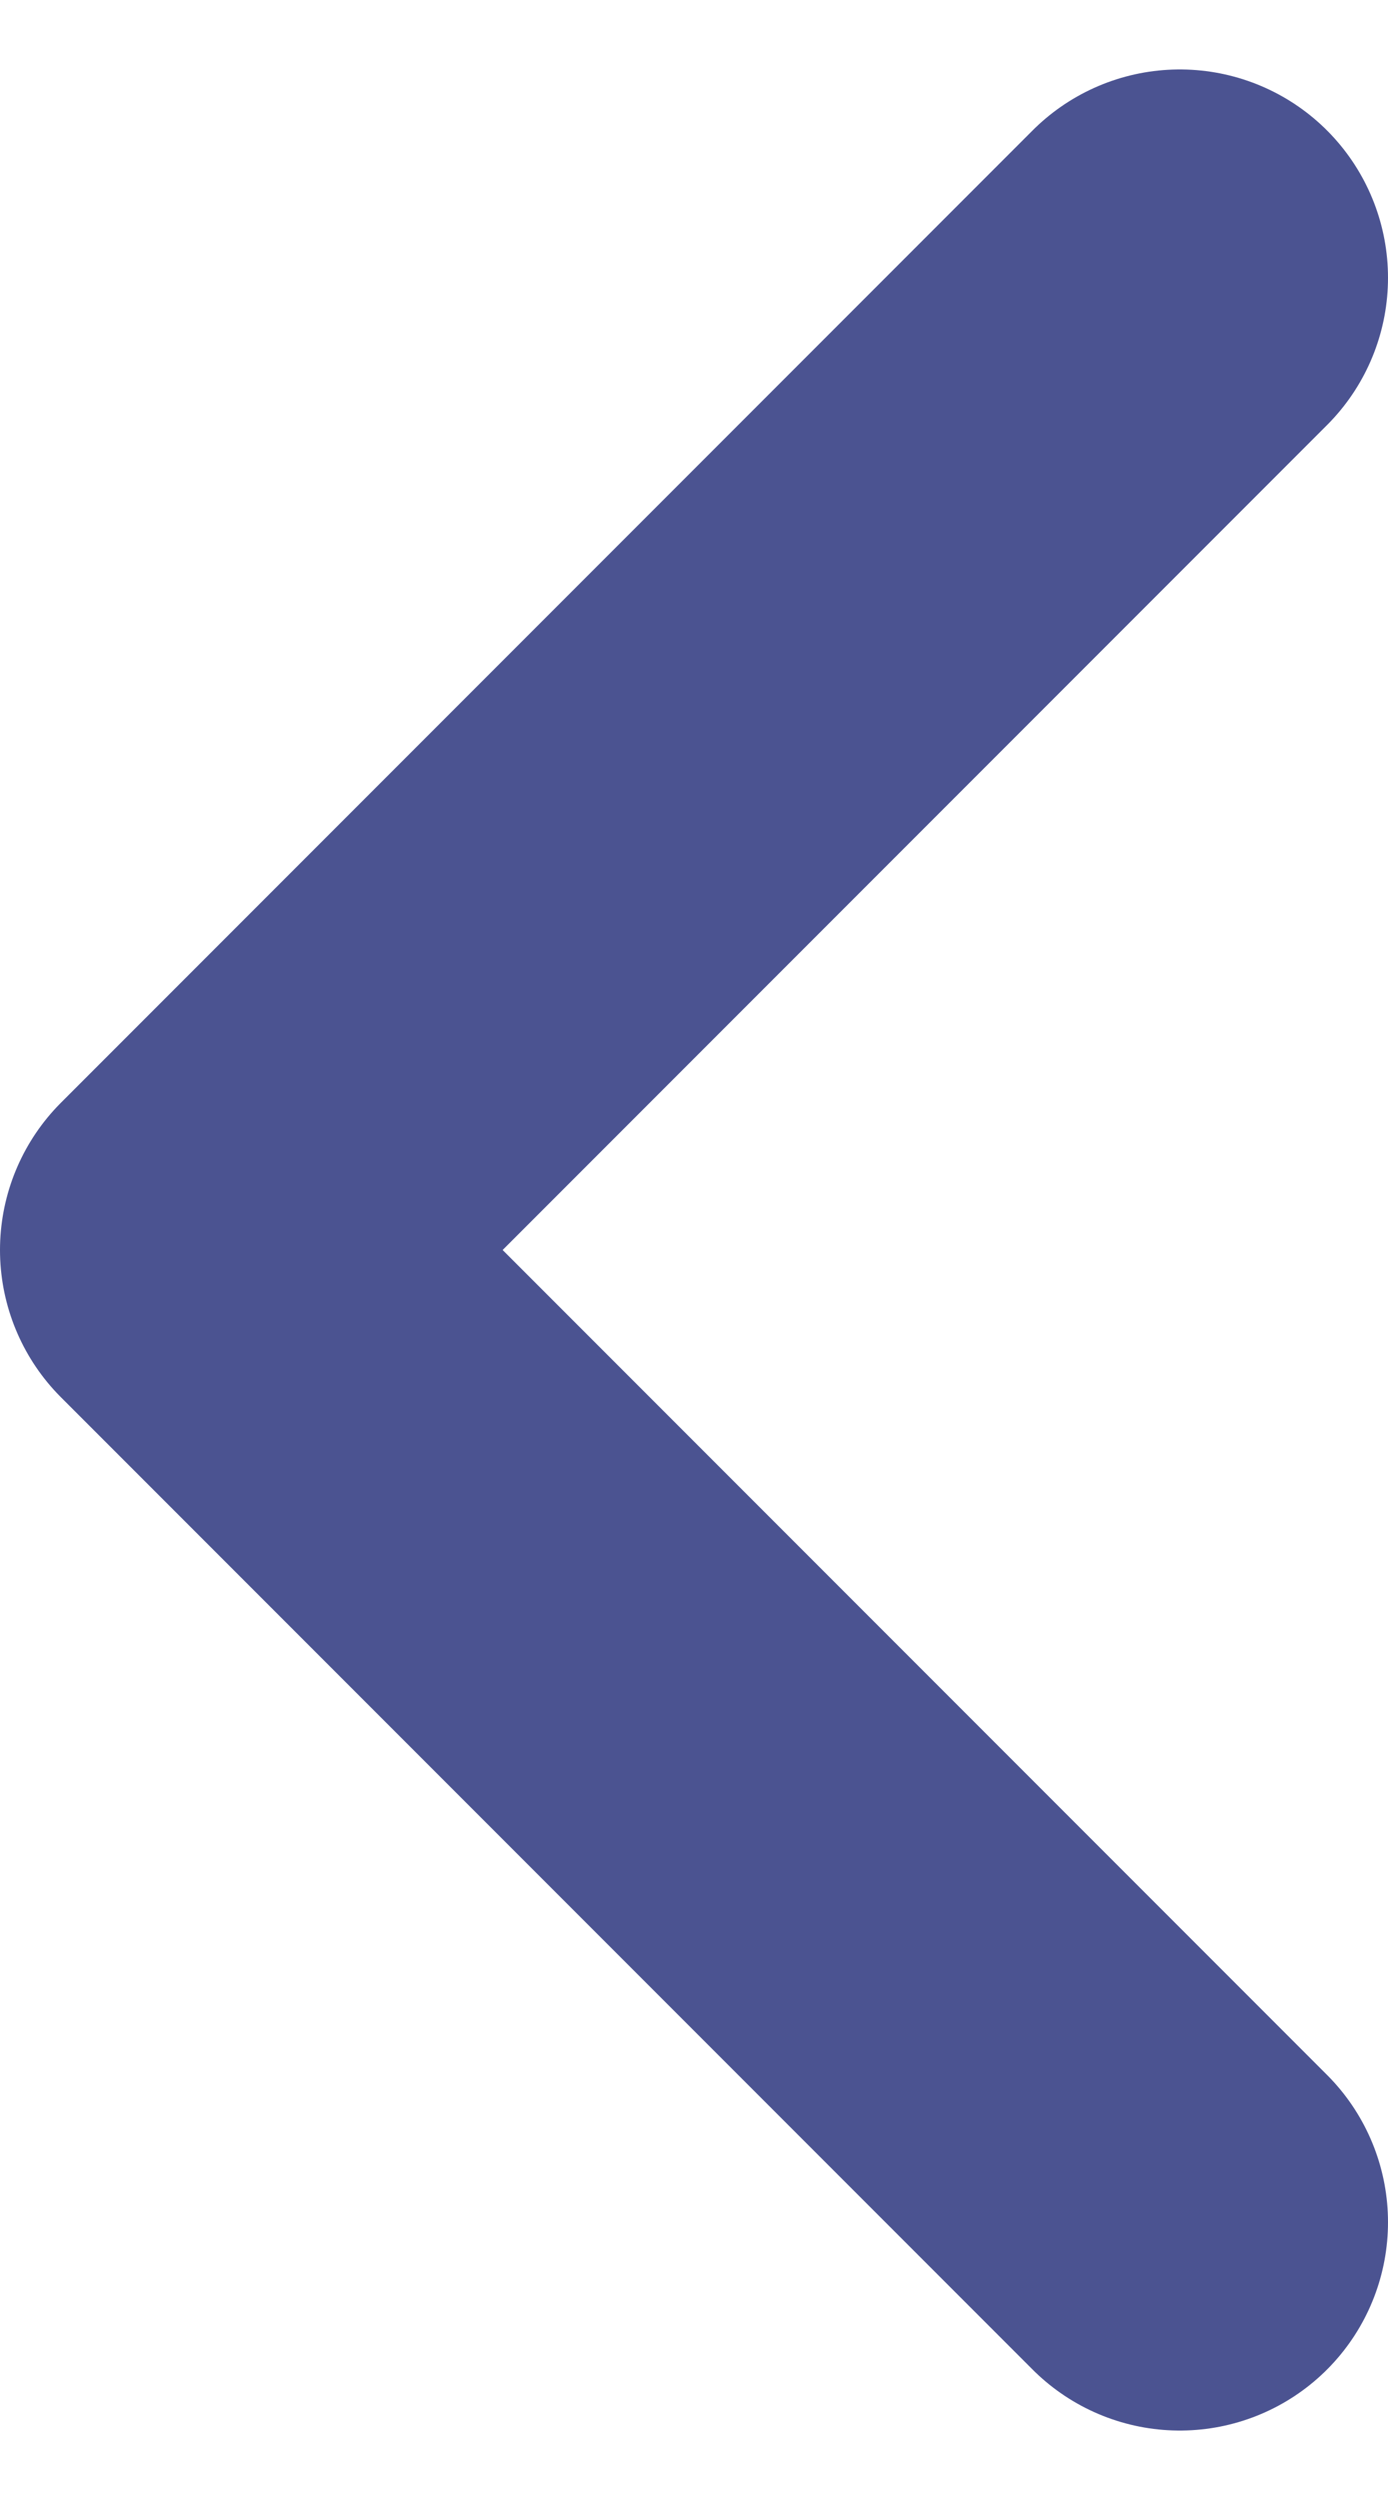 <svg width="10" height="18" viewBox="0 0 10 18" fill="none" xmlns="http://www.w3.org/2000/svg">
<path d="M8.5 16L1.5 9L8.5 2" stroke="#4B5391" stroke-width="3" stroke-linecap="round" stroke-linejoin="round"/>
</svg>
